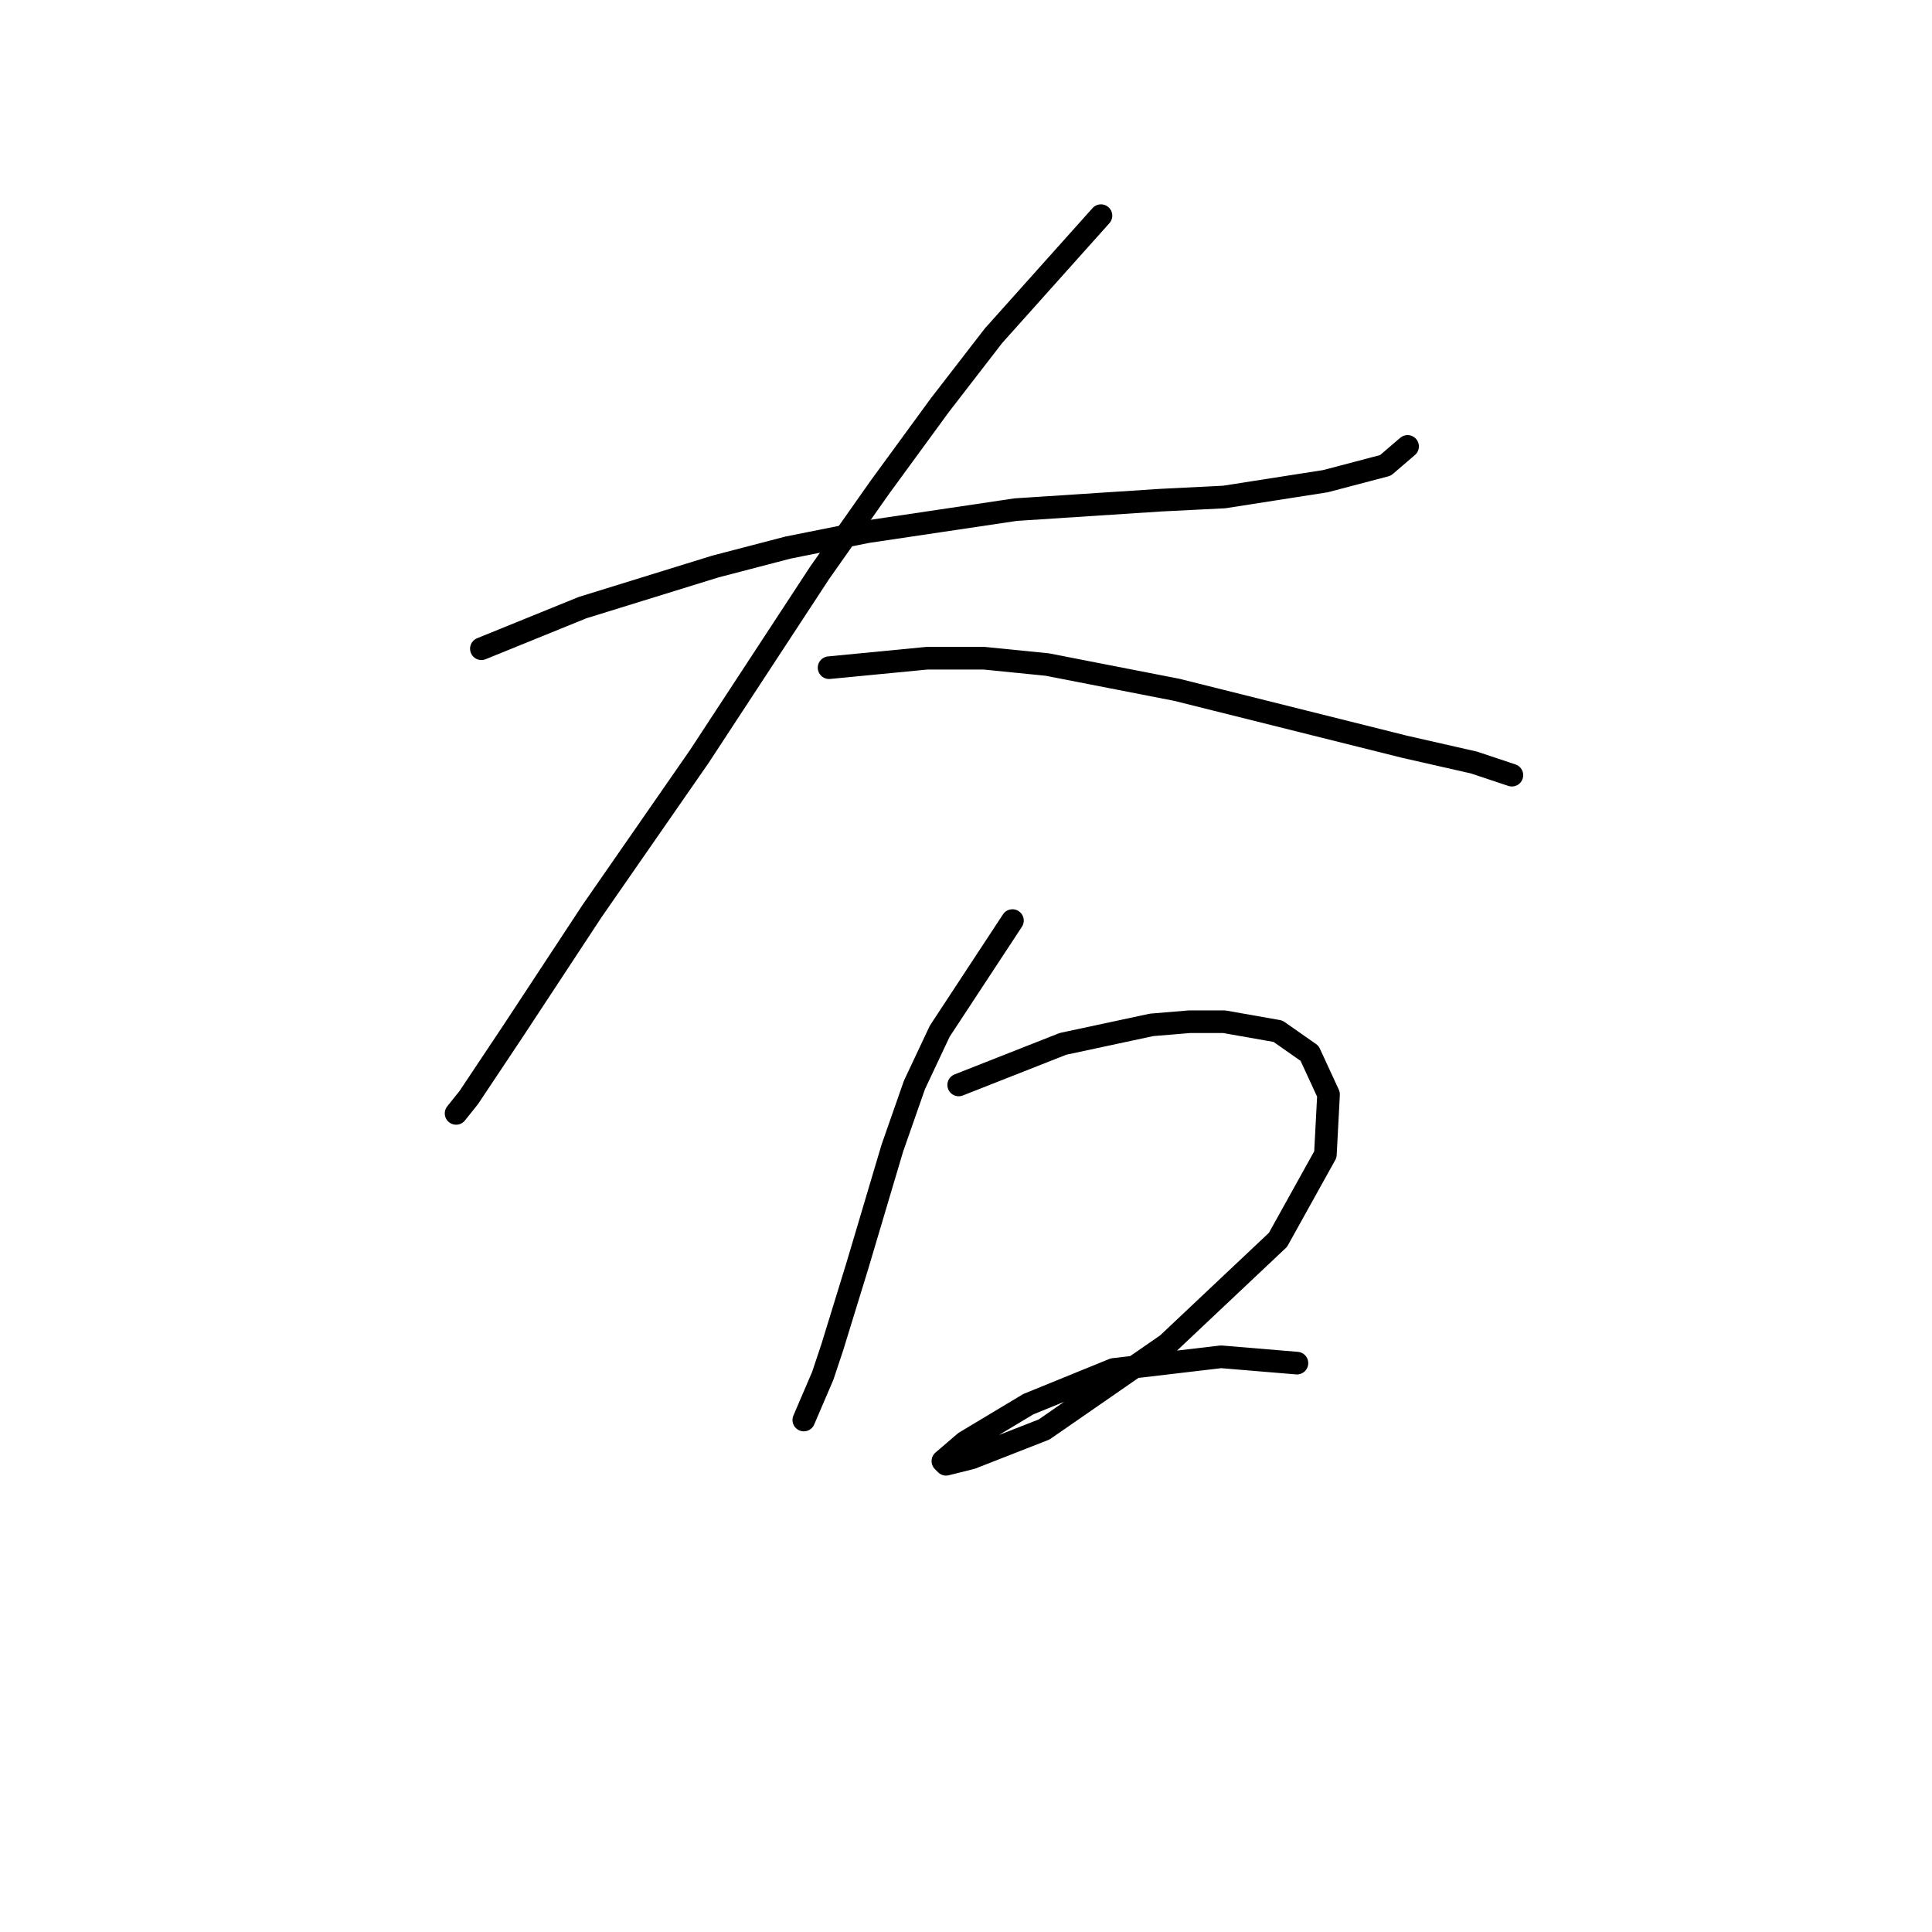 <?xml version="1.0" standalone="no"?>
    <svg width="256" height="256" xmlns="http://www.w3.org/2000/svg" version="1.1">
    <polyline stroke="black" stroke-width="3" stroke-linecap="round" fill="transparent" stroke-linejoin="round" points="63.786 85.959 77.189 80.514 94.781 75.069 104.415 72.556 114.886 70.462 134.572 67.53 153.84 66.273 162.217 65.854 175.62 63.76 183.579 61.666 186.511 59.152 186.511 59.152 " />
        <polyline stroke="black" stroke-width="3" stroke-linecap="round" fill="transparent" stroke-linejoin="round" points="145.882 28.576 131.64 44.493 124.52 53.707 116.562 64.598 108.603 75.907 92.687 100.2 78.446 120.724 67.974 136.641 62.11 145.437 60.435 147.531 60.435 147.531 " />
        <polyline stroke="black" stroke-width="3" stroke-linecap="round" fill="transparent" stroke-linejoin="round" points="109.86 88.472 122.844 87.216 130.384 87.216 138.761 88.054 155.934 91.404 172.688 95.593 186.092 98.944 195.307 101.038 200.333 102.714 200.333 102.714 " />
        <polyline stroke="black" stroke-width="3" stroke-linecap="round" fill="transparent" stroke-linejoin="round" points="134.154 121.981 124.52 136.641 121.169 143.761 118.237 152.139 113.63 167.636 110.279 178.527 109.022 182.296 106.509 188.16 106.509 188.16 " />
        <polyline stroke="black" stroke-width="3" stroke-linecap="round" fill="transparent" stroke-linejoin="round" points="127.033 143.761 140.855 138.316 146.719 137.06 152.583 135.803 157.609 135.384 162.217 135.384 169.338 136.641 173.526 139.573 176.039 145.018 175.62 152.976 169.338 164.285 154.677 178.108 138.342 189.417 128.708 193.187 125.358 194.024 124.939 193.605 127.871 191.092 136.248 186.066 147.557 181.459 161.798 179.783 171.851 180.621 171.851 180.621 " />
        </svg>